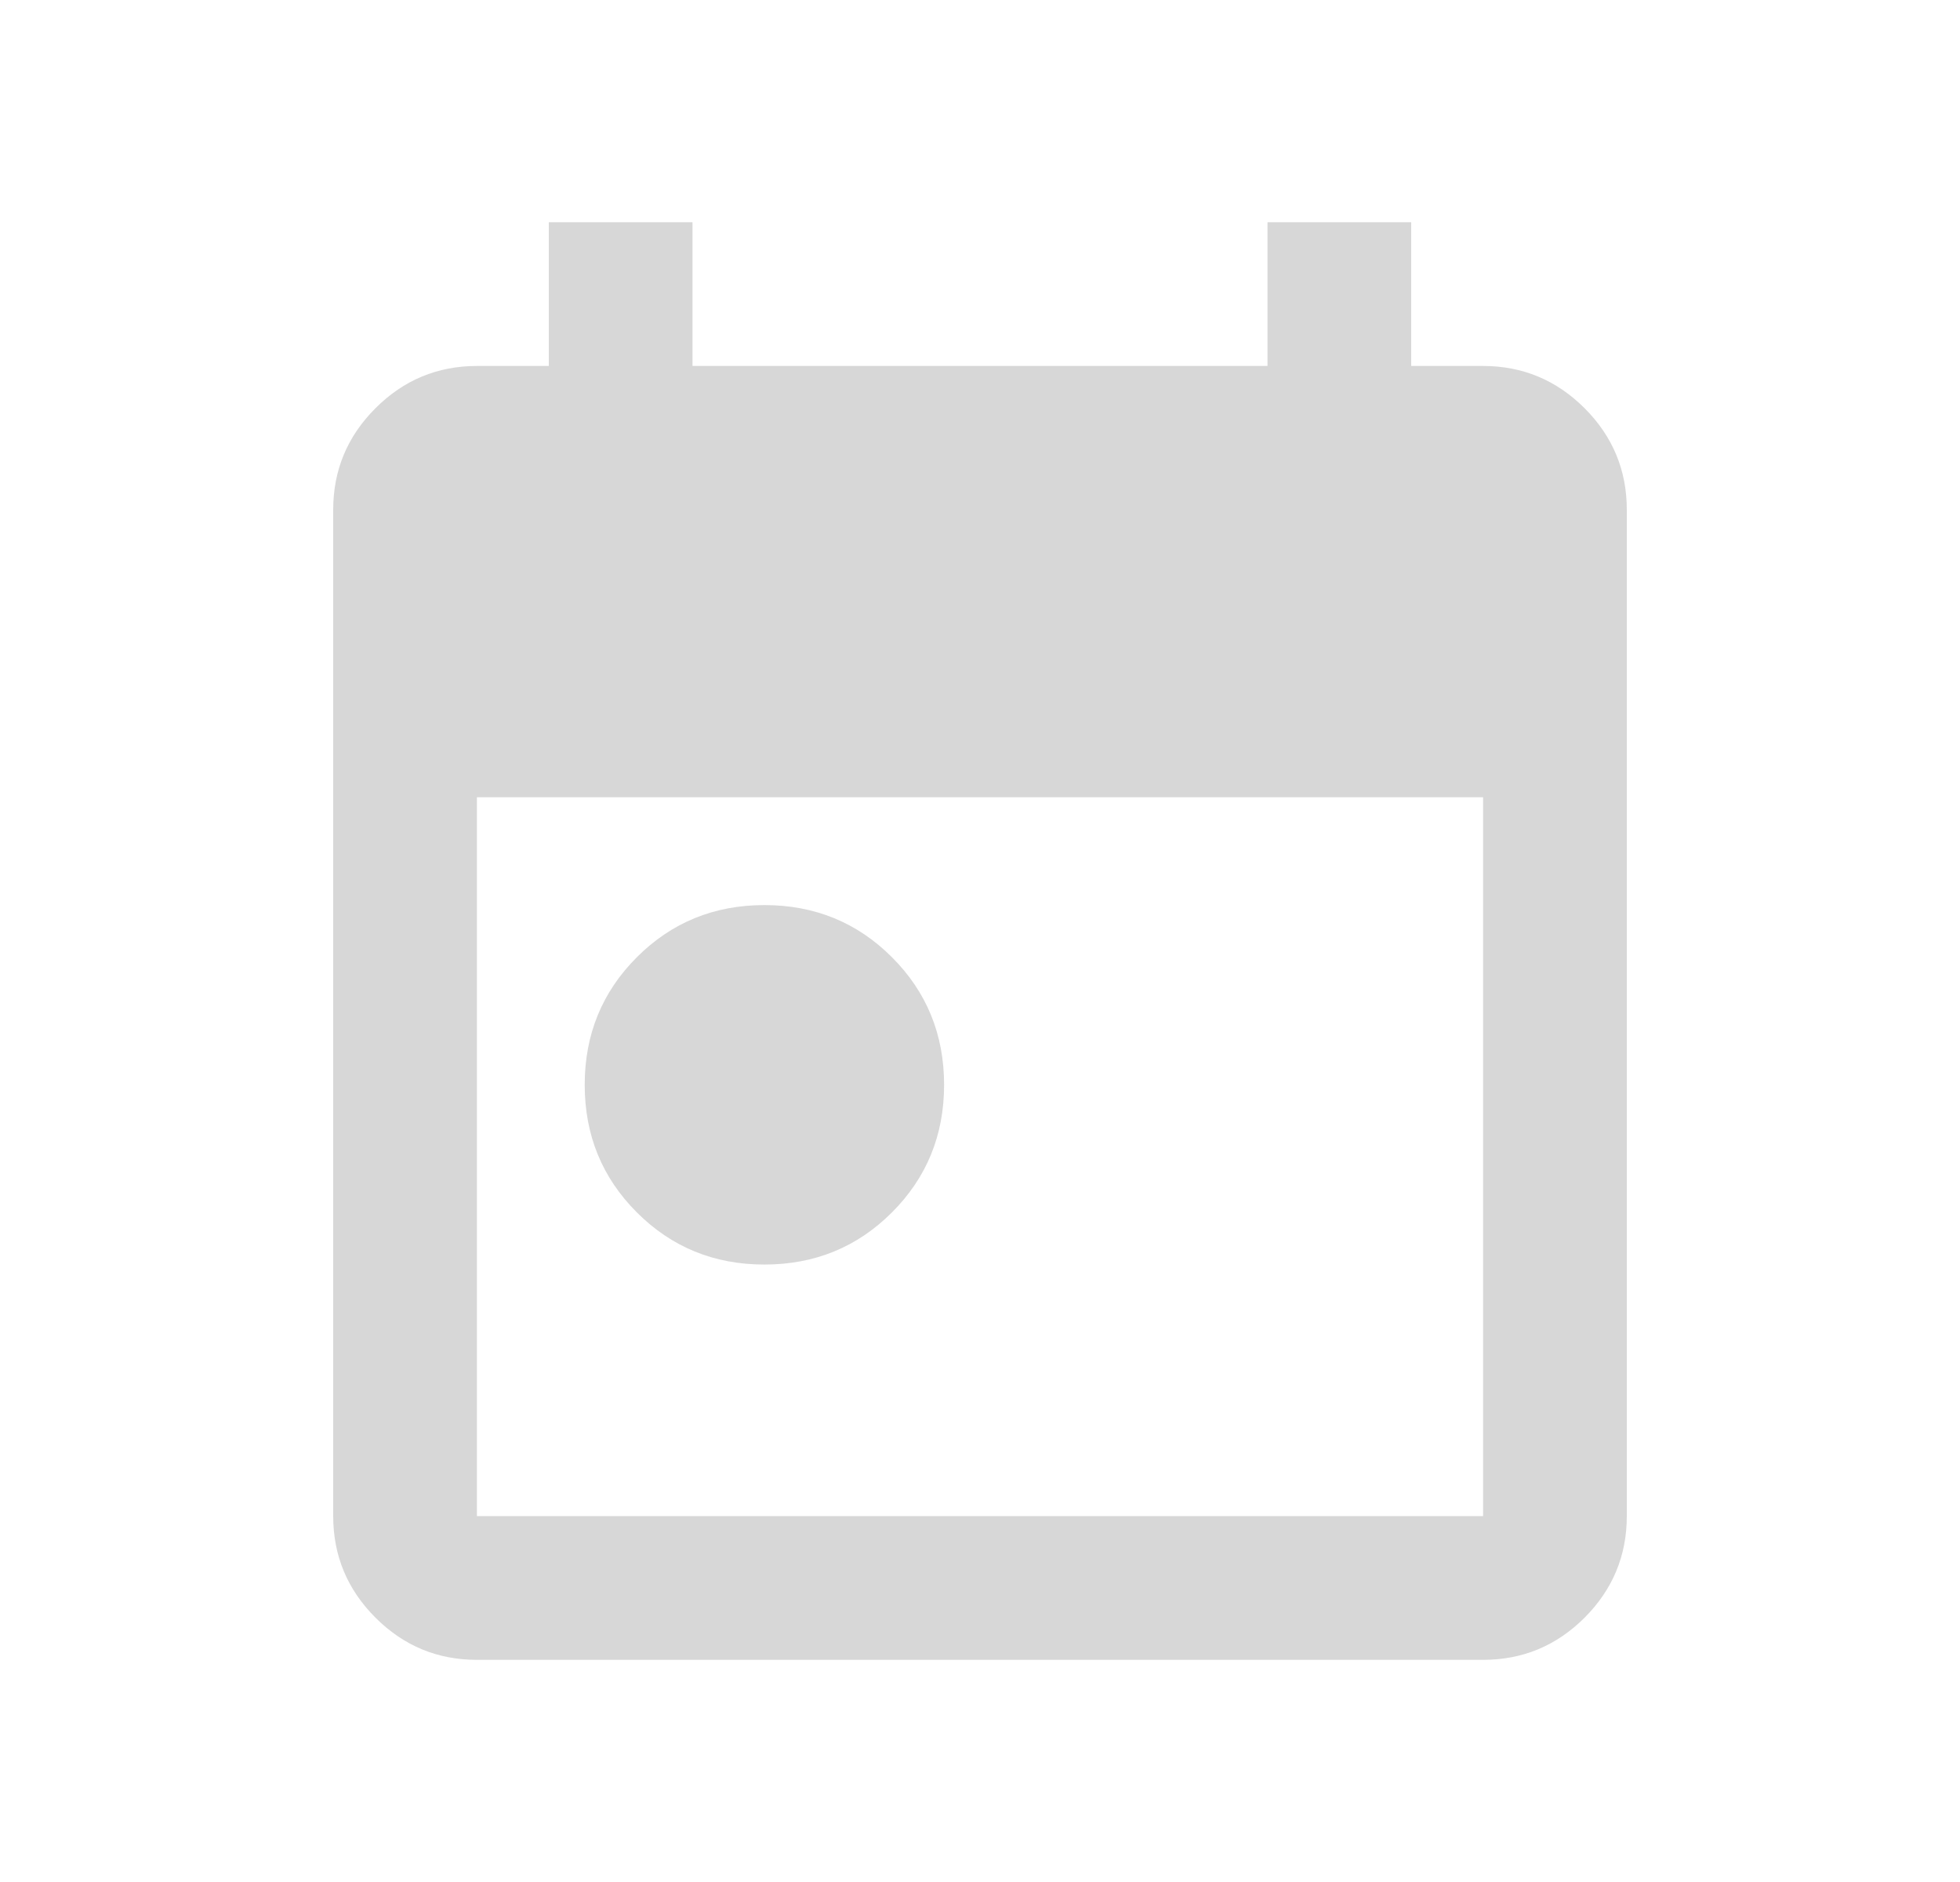 <svg width="25" height="24" viewBox="0 0 25 24" fill="none" xmlns="http://www.w3.org/2000/svg">
<path d="M9.75 16.126C9.108 16.126 8.566 15.904 8.123 15.461C7.68 15.018 7.458 14.476 7.458 13.834C7.458 13.192 7.68 12.65 8.123 12.207C8.566 11.764 9.108 11.542 9.75 11.542C10.392 11.542 10.934 11.764 11.377 12.207C11.82 12.65 12.042 13.192 12.042 13.834C12.042 14.476 11.82 15.018 11.377 15.461C10.934 15.904 10.392 16.126 9.75 16.126ZM6.083 21.167C5.579 21.167 5.148 20.988 4.789 20.629C4.43 20.27 4.25 19.838 4.25 19.334V6.501C4.25 5.996 4.43 5.565 4.789 5.206C5.148 4.847 5.579 4.667 6.083 4.667H7V2.834H8.833V4.667H16.167V2.834H18V4.667H18.917C19.421 4.667 19.852 4.847 20.212 5.206C20.57 5.565 20.75 5.996 20.75 6.501V19.334C20.75 19.838 20.57 20.27 20.212 20.629C19.852 20.988 19.421 21.167 18.917 21.167H6.083ZM6.083 19.334H18.917V10.167H6.083V19.334Z" fill="#D7D7D7"/>
</svg>
